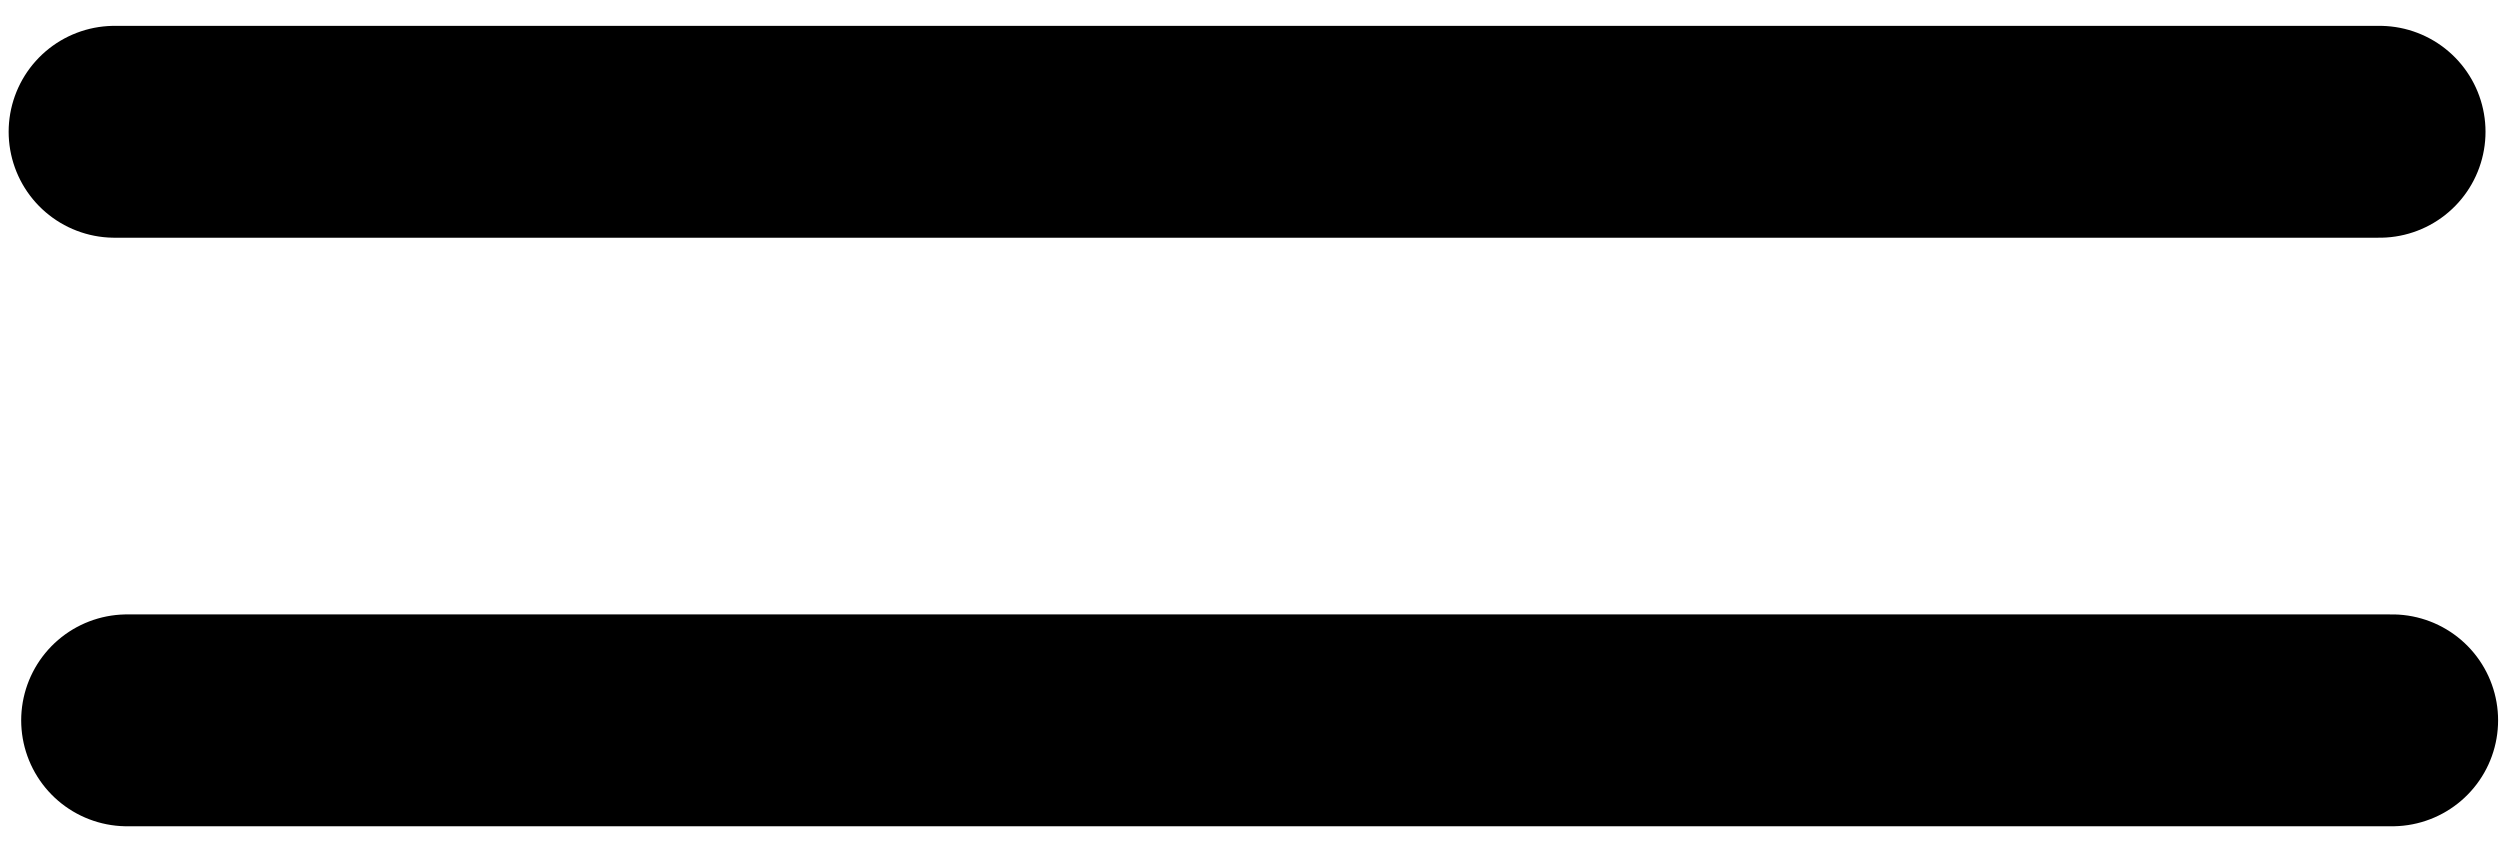 <svg width="59" height="20" viewBox="0 0 59 20" fill="none" xmlns="http://www.w3.org/2000/svg">
<path d="M2.704 3.11H56.158" stroke="black" stroke-width="5" stroke-linecap="round"/>
<path d="M3 17H56.455" stroke="black" stroke-width="5" stroke-linecap="round"/>
</svg>
